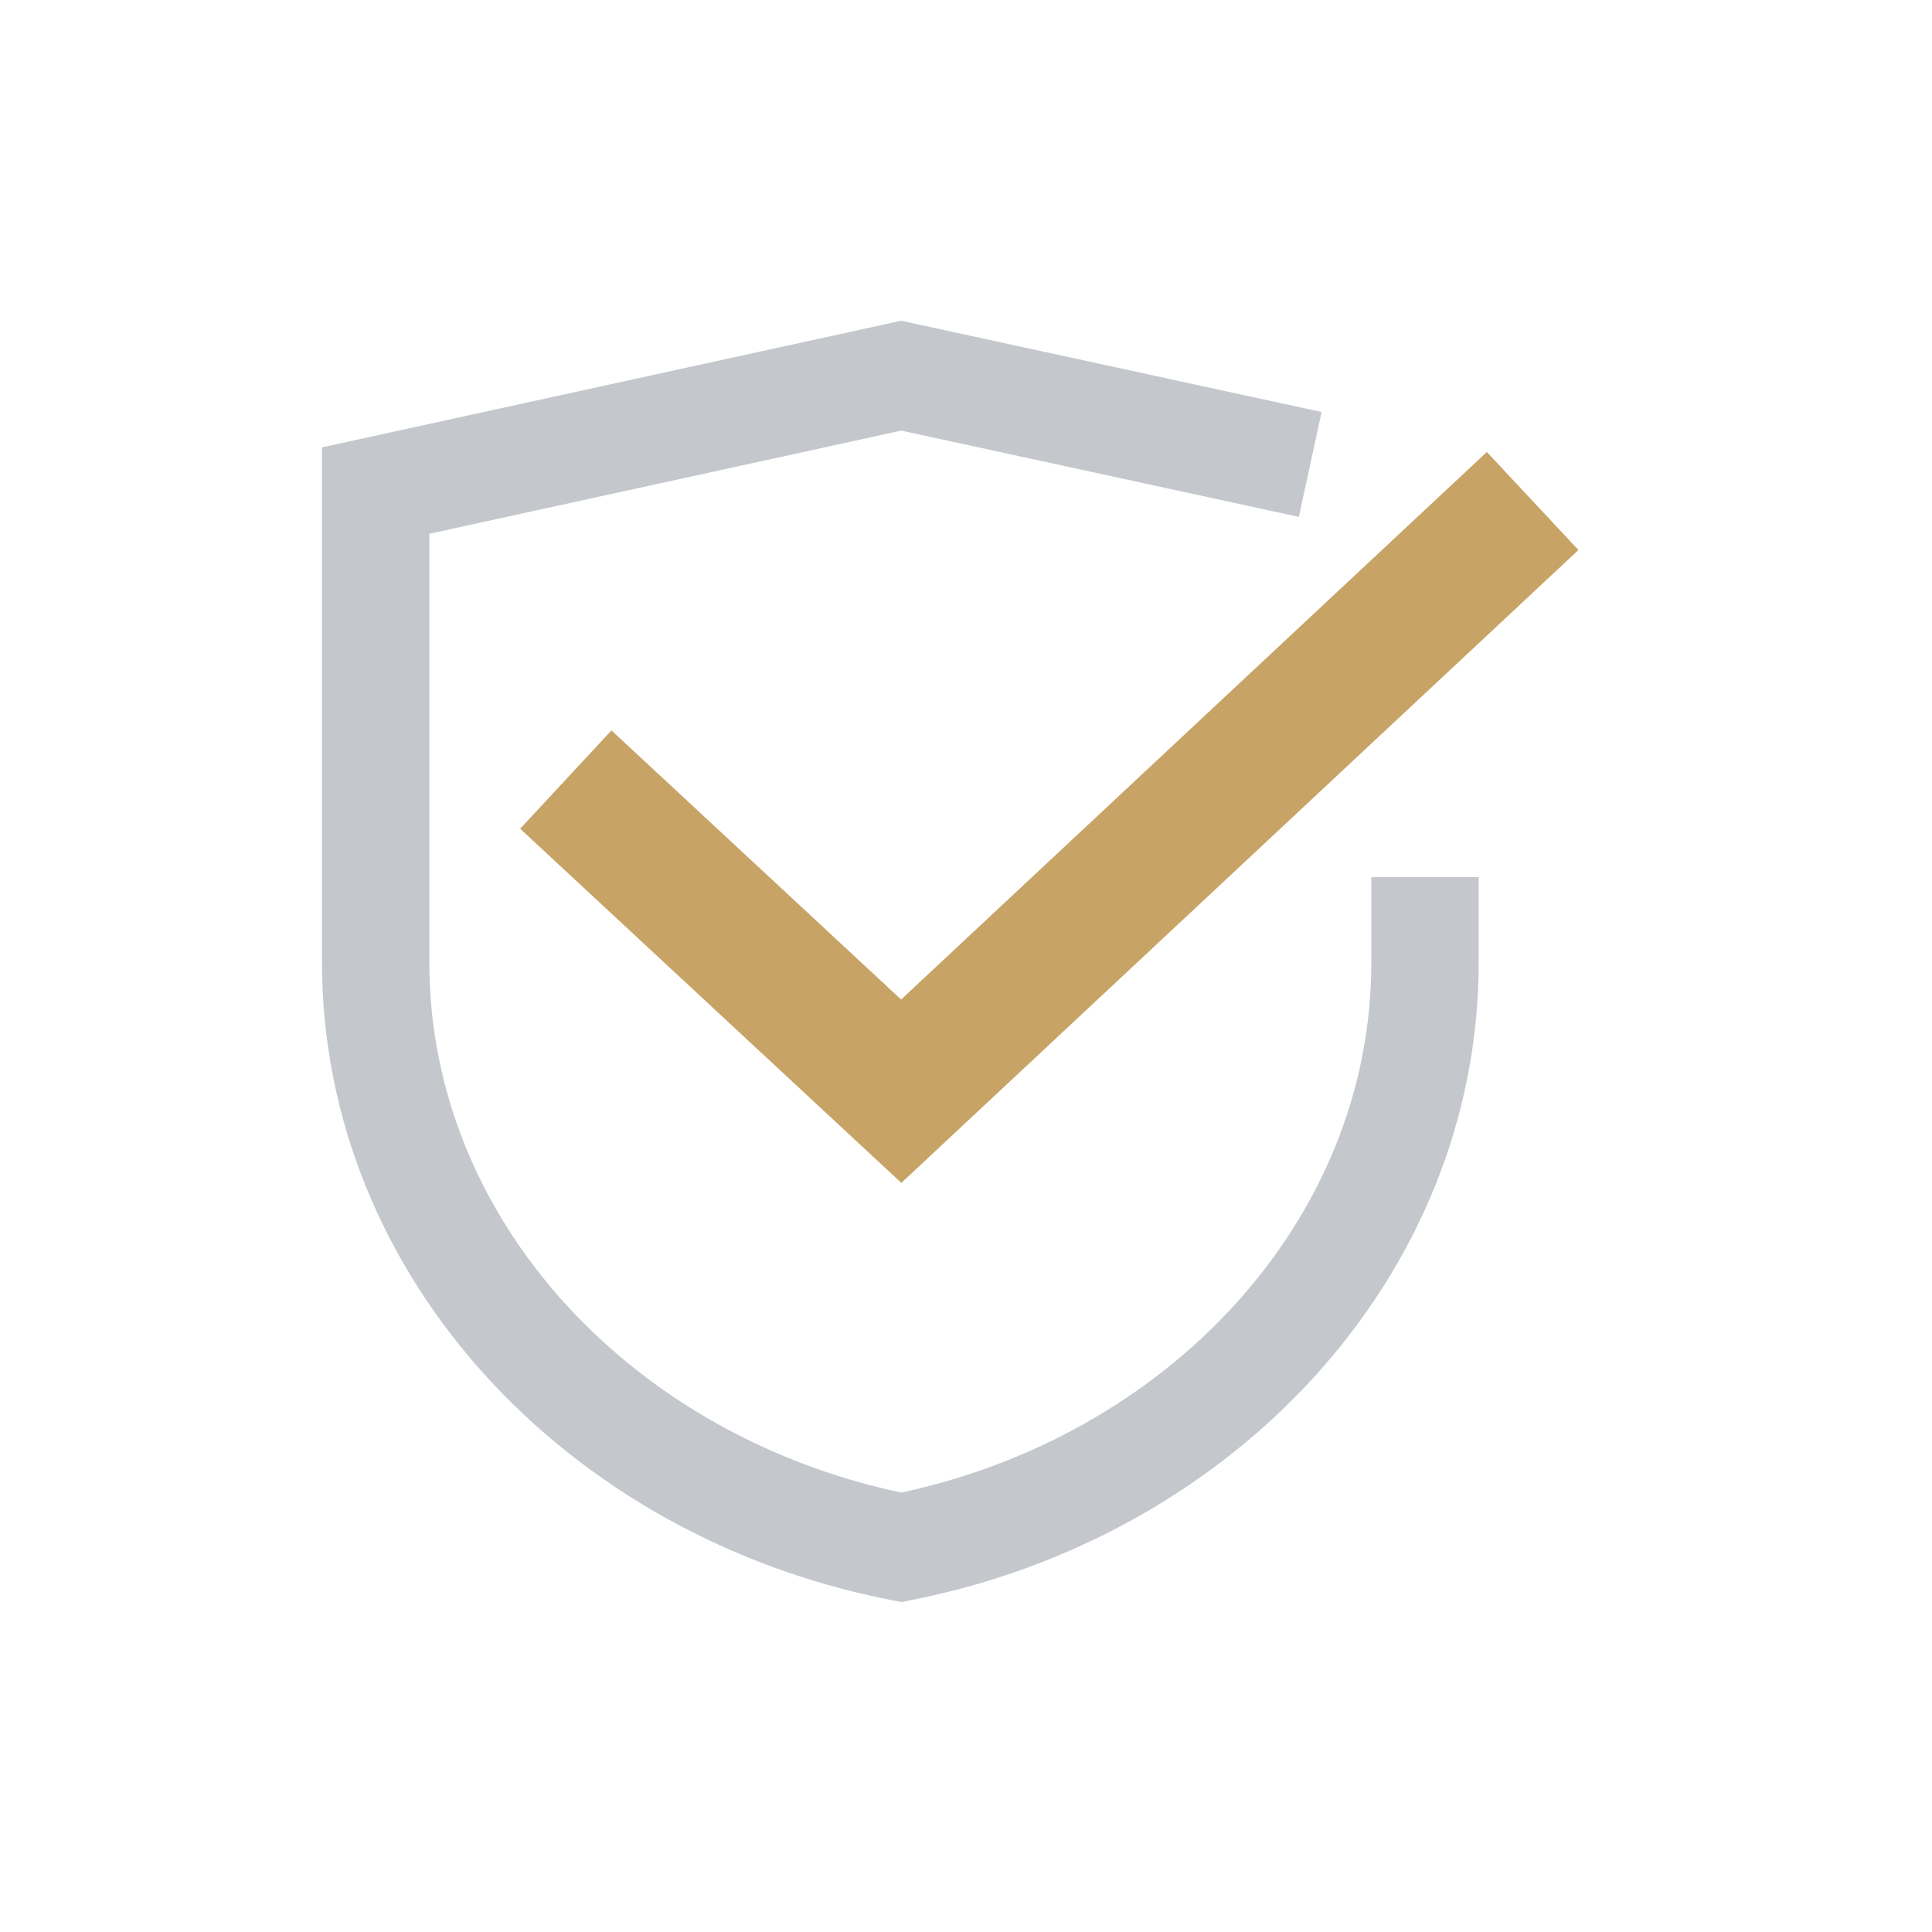 <svg width="72" height="72" viewBox="0 0 72 72" fill="none" xmlns="http://www.w3.org/2000/svg">
<path d="M48.828 17.309L33.586 14L14 18.282V35.865C14 46.506 22.356 55.459 33.586 57.666C44.75 55.459 53.106 46.506 53.106 35.865V32.686" stroke="#C4C7CC" stroke-width="4" stroke-miterlimit="10"/>
<path d="M57.117 18.671L33.586 40.666L21.086 29.052" stroke="#C7A466" stroke-width="5" stroke-miterlimit="10"/>
</svg>
